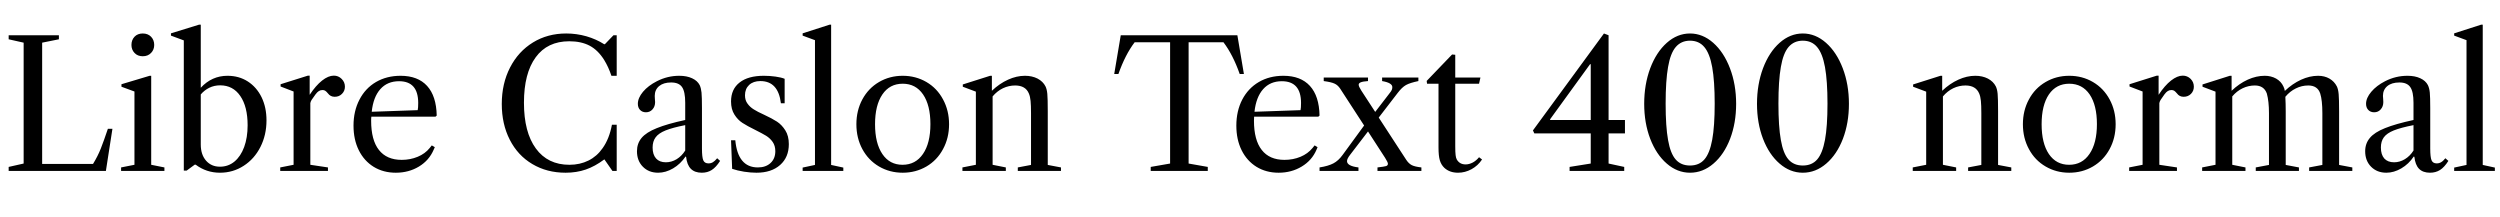 <svg xmlns="http://www.w3.org/2000/svg" xmlns:xlink="http://www.w3.org/1999/xlink" width="340.44" height="29.52"><path fill="black" d="M5.74 5.81L5.74 22.32L12.67 22.32Q13.32 21.26 13.73 20.22Q14.14 19.18 14.69 17.54L14.69 17.54L15.31 17.54L14.42 23.28L1.18 23.28L1.18 22.73L3.22 22.27L3.22 5.81L1.18 5.35L1.18 4.80L8.02 4.80L8.02 5.35L5.74 5.81ZM17.90 6.12Q17.90 5.45 18.32 5.00Q18.74 4.56 19.44 4.56L19.44 4.56Q20.14 4.56 20.57 5.00Q21 5.45 21 6.12L21 6.12Q21 6.77 20.57 7.21Q20.14 7.66 19.44 7.66L19.44 7.66Q18.74 7.66 18.32 7.21Q17.90 6.77 17.90 6.12L17.90 6.12ZM22.39 22.80L22.39 23.28L16.49 23.28L16.49 22.80L18.31 22.44L18.31 12.46L16.54 11.81L16.54 11.47L20.38 10.32L20.59 10.32L20.59 22.44L22.39 22.80ZM29.95 23.52Q28.10 23.52 26.64 22.42L26.64 22.42L26.52 22.42L25.42 23.23L25.03 23.23L25.03 5.50L23.28 4.85L23.28 4.54L27.10 3.36L27.34 3.36L27.34 11.95Q28.85 10.32 30.98 10.32L30.98 10.32Q32.54 10.32 33.74 11.09Q34.94 11.86 35.62 13.24Q36.29 14.62 36.29 16.39L36.29 16.39Q36.29 18.38 35.46 20.02Q34.63 21.65 33.18 22.58Q31.73 23.52 29.95 23.52L29.95 23.52ZM29.95 22.70Q31.08 22.70 31.93 22.00Q32.78 21.29 33.25 20.02Q33.72 18.74 33.72 17.06L33.72 17.06Q33.72 14.52 32.72 13.07Q31.73 11.62 29.98 11.62L29.98 11.62Q29.18 11.62 28.50 11.95Q27.82 12.29 27.34 12.86L27.34 12.86L27.34 19.68Q27.34 21.05 28.06 21.88Q28.78 22.70 29.95 22.70L29.95 22.70ZM45.46 10.30Q46.08 10.30 46.52 10.74Q46.97 11.18 46.97 11.81L46.97 11.81Q46.97 12.38 46.57 12.78Q46.18 13.18 45.58 13.18L45.58 13.18Q45 13.18 44.66 12.72L44.66 12.72Q44.45 12.46 44.29 12.36Q44.14 12.26 43.92 12.26L43.92 12.26Q43.63 12.26 43.42 12.40Q43.20 12.53 42.96 12.86L42.96 12.86Q42.55 13.42 42.43 13.61Q42.31 13.80 42.26 14.04L42.26 14.04L42.26 22.44L44.66 22.80L44.66 23.28L38.16 23.28L38.16 22.80L39.98 22.44L39.98 12.46L38.21 11.78L38.21 11.47L41.93 10.30L42.17 10.30L42.17 12.91Q43.01 11.64 43.86 10.97Q44.71 10.30 45.46 10.30L45.46 10.30ZM59.30 15.89L50.57 15.89Q50.54 16.06 50.54 16.44L50.54 16.44Q50.54 19.08 51.60 20.42Q52.66 21.77 54.70 21.77L54.70 21.77Q55.87 21.77 56.88 21.35Q57.89 20.93 58.51 20.16L58.51 20.16L58.80 19.80L59.21 20.04L59.06 20.38Q58.44 21.84 57.05 22.68Q55.66 23.52 53.90 23.52L53.90 23.52Q52.20 23.52 50.89 22.72Q49.58 21.91 48.86 20.46Q48.14 19.01 48.14 17.11L48.14 17.11Q48.14 15.12 48.95 13.57Q49.75 12.02 51.20 11.17Q52.66 10.32 54.55 10.32L54.55 10.32Q56.90 10.32 58.16 11.70Q59.42 13.08 59.47 15.74L59.47 15.74L59.30 15.89ZM54.34 11.06Q52.75 11.06 51.79 12.14Q50.83 13.22 50.62 15.22L50.62 15.22L56.88 15.00Q56.95 14.71 56.95 14.02L56.95 14.02Q56.95 11.06 54.34 11.06L54.34 11.06ZM68.33 14.16Q68.33 11.38 69.46 9.19Q70.58 7.01 72.58 5.78Q74.57 4.56 77.11 4.56L77.11 4.56Q78.50 4.56 79.85 4.94Q81.19 5.33 82.27 6.02L82.27 6.02L82.37 6.02L83.54 4.80L83.98 4.80L83.98 10.32L83.26 10.32Q82.87 9.14 82.27 8.16L82.27 8.16Q81.43 6.82 80.29 6.22Q79.15 5.62 77.52 5.62L77.52 5.62Q74.54 5.62 72.95 7.80Q71.35 9.98 71.35 13.99L71.35 13.99Q71.35 18 72.97 20.22Q74.59 22.44 77.54 22.44L77.54 22.44Q78.98 22.44 80.14 21.86Q81.29 21.29 82.06 20.18L82.06 20.18Q82.97 18.91 83.33 16.99L83.33 16.99L83.98 16.99L83.98 23.28L83.40 23.28L82.30 21.70Q81.02 22.66 79.76 23.09Q78.50 23.52 77.02 23.52L77.02 23.52Q74.47 23.52 72.49 22.34Q70.51 21.17 69.42 19.03Q68.33 16.90 68.33 14.16L68.33 14.16ZM89.62 23.52Q88.34 23.52 87.54 22.70Q86.74 21.89 86.74 20.59L86.74 20.59Q86.74 19.54 87.37 18.78Q88.01 18.02 89.44 17.45Q90.86 16.87 93.31 16.34L93.31 16.34L93.31 13.99Q93.31 12.48 92.88 11.86Q92.45 11.23 91.39 11.23L91.39 11.23Q90.36 11.23 89.76 11.72Q89.16 12.22 89.16 13.06L89.16 13.06Q89.16 13.27 89.18 13.48Q89.21 13.68 89.21 13.90L89.21 13.90Q89.21 14.50 88.86 14.89Q88.51 15.29 87.96 15.29L87.96 15.29Q87.48 15.29 87.17 14.98Q86.86 14.66 86.86 14.14L86.86 14.14Q86.86 13.34 87.56 12.50Q88.27 11.66 89.45 11.06L89.45 11.06Q90.89 10.32 92.50 10.32L92.50 10.32Q93.53 10.32 94.25 10.66Q94.97 10.99 95.28 11.59L95.28 11.59Q95.47 12.00 95.53 12.60Q95.59 13.20 95.59 14.74L95.59 14.74L95.59 20.23Q95.59 21.41 95.77 21.83Q95.95 22.25 96.48 22.25L96.48 22.25Q96.82 22.25 97.08 22.09Q97.34 21.94 97.66 21.55L97.66 21.55L98.06 21.91Q97.51 22.78 96.92 23.15Q96.34 23.52 95.57 23.52L95.57 23.52Q94.61 23.52 94.08 22.99Q93.55 22.46 93.43 21.36L93.43 21.36L93.36 21.31Q92.66 22.34 91.66 22.93Q90.65 23.52 89.62 23.52L89.62 23.52ZM90.67 22.10Q91.44 22.10 92.14 21.68Q92.83 21.26 93.31 20.50L93.31 20.50L93.31 17.04Q91.58 17.38 90.64 17.76Q89.69 18.14 89.28 18.70Q88.87 19.25 88.87 20.09L88.87 20.09Q88.87 21.05 89.34 21.58Q89.81 22.10 90.67 22.10L90.67 22.10ZM104.02 10.32Q104.83 10.32 105.61 10.43Q106.39 10.54 106.85 10.73L106.85 10.73L106.85 14.06L106.34 14.06Q105.98 11.04 103.54 11.04L103.54 11.04Q102.58 11.04 102.01 11.57Q101.45 12.10 101.45 12.98L101.45 12.98Q101.45 13.66 101.80 14.12Q102.14 14.59 102.65 14.90Q103.15 15.22 104.04 15.62L104.04 15.62Q105.14 16.13 105.80 16.56Q106.46 16.99 106.94 17.75Q107.42 18.50 107.42 19.63L107.42 19.63Q107.42 21.41 106.24 22.46Q105.05 23.52 103.01 23.52L103.01 23.52Q102.24 23.52 101.32 23.38Q100.39 23.23 99.70 22.99L99.70 22.99L99.55 19.10L100.13 19.10Q100.30 20.93 101.06 21.86Q101.83 22.80 103.20 22.80L103.20 22.80Q104.28 22.80 104.93 22.20Q105.58 21.60 105.58 20.59L105.58 20.59Q105.58 19.85 105.22 19.33Q104.86 18.82 104.33 18.49Q103.80 18.17 102.84 17.69L102.84 17.69Q101.76 17.16 101.11 16.74Q100.46 16.32 100.01 15.60Q99.55 14.88 99.55 13.82L99.55 13.82Q99.55 12.14 100.72 11.23Q101.88 10.32 104.02 10.32L104.02 10.32ZM114.84 22.82L114.84 23.28L109.30 23.28L109.30 22.82L110.98 22.46L110.98 5.47L109.30 4.85L109.30 4.54L112.97 3.36L113.18 3.36L113.18 22.46L114.84 22.82ZM122.93 10.32Q124.70 10.32 126.16 11.17Q127.61 12.02 128.42 13.54Q129.24 15.05 129.24 16.92L129.24 16.92Q129.24 18.79 128.42 20.30Q127.61 21.82 126.16 22.67Q124.70 23.52 122.93 23.52L122.93 23.52Q121.15 23.52 119.70 22.67Q118.25 21.82 117.43 20.30Q116.62 18.79 116.62 16.92L116.62 16.92Q116.62 15.05 117.43 13.54Q118.25 12.02 119.70 11.17Q121.15 10.32 122.93 10.32L122.93 10.32ZM119.16 16.92Q119.16 19.51 120.16 20.98Q121.15 22.44 122.90 22.44L122.90 22.44Q124.68 22.44 125.69 20.96Q126.70 19.49 126.70 16.90L126.70 16.90Q126.70 14.33 125.70 12.86Q124.70 11.40 122.93 11.40L122.93 11.40Q121.15 11.40 120.16 12.86Q119.16 14.33 119.16 16.92L119.16 16.92ZM142.68 22.46L144.48 22.80L144.48 23.28L138.60 23.28L138.60 22.80L140.40 22.46L140.40 15.41Q140.40 14.35 140.34 13.74Q140.28 13.13 140.11 12.74L140.11 12.74Q139.66 11.64 138.24 11.64L138.24 11.64Q137.38 11.64 136.57 12.02Q135.77 12.41 135.17 13.13L135.17 13.13L135.17 22.44L136.97 22.80L136.97 23.28L131.06 23.28L131.06 22.80L132.89 22.44L132.89 12.48L131.11 11.81L131.11 11.50L134.83 10.32L135.07 10.32L135.07 12.36Q136.10 11.38 137.27 10.85Q138.43 10.32 139.58 10.32L139.58 10.32Q140.54 10.32 141.29 10.70Q142.03 11.09 142.37 11.76L142.37 11.76Q142.56 12.14 142.62 12.78Q142.68 13.42 142.68 15.17L142.68 15.17L142.68 22.46ZM156.70 22.73L159.34 22.27L159.34 5.76L154.51 5.76Q153.22 7.46 152.30 10.08L152.30 10.08L151.73 10.08L152.62 4.80L168.50 4.80L169.39 10.08L168.82 10.08Q167.90 7.46 166.61 5.76L166.61 5.76L161.86 5.76L161.86 22.27L164.47 22.73L164.47 23.28L156.70 23.28L156.70 22.73ZM179.52 15.89L170.78 15.89Q170.76 16.06 170.76 16.44L170.76 16.44Q170.76 19.08 171.82 20.42Q172.87 21.77 174.91 21.77L174.91 21.77Q176.09 21.77 177.10 21.35Q178.10 20.93 178.73 20.16L178.73 20.16L179.02 19.80L179.42 20.04L179.28 20.38Q178.66 21.84 177.26 22.68Q175.87 23.52 174.12 23.52L174.12 23.52Q172.42 23.52 171.11 22.72Q169.80 21.91 169.08 20.46Q168.36 19.01 168.36 17.11L168.36 17.11Q168.36 15.12 169.16 13.57Q169.97 12.02 171.42 11.17Q172.87 10.32 174.77 10.32L174.77 10.32Q177.12 10.32 178.38 11.70Q179.64 13.08 179.69 15.74L179.69 15.74L179.52 15.89ZM174.55 11.06Q172.97 11.06 172.01 12.14Q171.05 13.22 170.83 15.22L170.83 15.22L177.10 15.00Q177.17 14.71 177.17 14.02L177.17 14.02Q177.17 11.06 174.55 11.06L174.55 11.06ZM191.50 21.77Q191.83 22.27 192.25 22.49Q192.67 22.70 193.56 22.80L193.56 22.80L193.56 23.28L187.58 23.28L187.58 22.80Q188.47 22.70 188.74 22.62Q189.00 22.54 189.00 22.30L189.00 22.30Q189.00 22.10 188.62 21.50L188.62 21.50L186.29 17.90L183.86 21.07Q183.43 21.62 183.43 21.94L183.43 21.94Q183.43 22.61 184.99 22.80L184.99 22.80L184.99 23.28L179.69 23.28L179.69 22.80Q180.89 22.61 181.57 22.25Q182.26 21.89 182.83 21.10L182.83 21.10L185.76 17.09L182.50 12.07Q182.18 11.59 181.74 11.39Q181.30 11.18 180.26 11.04L180.26 11.04L180.26 10.56L186.29 10.56L186.29 11.04Q185.59 11.09 185.30 11.21Q185.02 11.33 185.02 11.54L185.02 11.54Q185.02 11.78 185.38 12.34L185.38 12.34L187.27 15.24L189.17 12.77Q189.46 12.41 189.53 12.24Q189.60 12.07 189.60 11.86L189.60 11.86Q189.60 11.28 188.21 11.04L188.21 11.04L188.21 10.56L193.15 10.56L193.15 11.04Q192.00 11.28 191.46 11.58Q190.92 11.88 190.32 12.67L190.32 12.67L187.75 16.01L191.50 21.77ZM198.55 23.52Q197.40 23.52 196.68 22.85L196.68 22.85Q196.25 22.44 196.07 21.83Q195.89 21.22 195.89 20.11L195.89 20.11L195.89 11.40L194.33 11.40L194.28 11.02L197.74 7.42L198.17 7.46L198.17 10.56L201.60 10.56L201.41 11.40L198.17 11.40L198.17 19.90Q198.17 20.76 198.22 21.13Q198.26 21.50 198.38 21.72L198.38 21.72Q198.77 22.39 199.58 22.39L199.58 22.39Q200.06 22.39 200.56 22.13Q201.05 21.86 201.41 21.41L201.41 21.41L201.82 21.72Q201.26 22.56 200.39 23.04Q199.51 23.52 198.55 23.52L198.55 23.52ZM216.62 18.17L208.94 18.17L208.75 17.76L218.42 4.56L219.05 4.80L219.05 16.34L221.28 16.34L221.28 18.17L219.05 18.17L219.05 22.27L221.18 22.73L221.18 23.28L213.74 23.28L213.74 22.73L216.62 22.27L216.62 18.17ZM216.62 8.74L216.53 8.74L211.08 16.25L211.10 16.34L216.62 16.34L216.62 8.74ZM230.14 4.56Q231.86 4.56 233.30 5.83Q234.74 7.10 235.58 9.30Q236.42 11.50 236.42 14.14L236.42 14.14Q236.42 16.75 235.60 18.90Q234.77 21.05 233.33 22.28Q231.89 23.52 230.14 23.52L230.14 23.52Q228.41 23.52 226.98 22.28Q225.55 21.05 224.72 18.90Q223.90 16.75 223.90 14.14L223.90 14.14Q223.90 11.50 224.72 9.30Q225.55 7.10 226.98 5.83Q228.41 4.56 230.14 4.56L230.14 4.56ZM230.14 5.54Q228.94 5.54 228.20 6.40Q227.47 7.25 227.15 9.12Q226.82 10.99 226.82 14.11L226.82 14.11Q226.82 17.23 227.15 19.07Q227.47 20.90 228.19 21.72Q228.91 22.54 230.14 22.54L230.14 22.54Q231.38 22.54 232.10 21.71Q232.82 20.88 233.16 19.04Q233.50 17.21 233.50 14.11L233.50 14.11Q233.50 11.02 233.16 9.14Q232.82 7.27 232.09 6.41Q231.36 5.54 230.14 5.54L230.14 5.54ZM245.50 4.56Q247.22 4.56 248.66 5.83Q250.10 7.10 250.94 9.30Q251.78 11.50 251.78 14.14L251.78 14.14Q251.78 16.75 250.96 18.90Q250.13 21.05 248.69 22.28Q247.25 23.52 245.50 23.52L245.50 23.52Q243.77 23.52 242.34 22.28Q240.91 21.05 240.08 18.90Q239.26 16.75 239.26 14.14L239.26 14.14Q239.26 11.50 240.08 9.30Q240.91 7.10 242.34 5.83Q243.77 4.56 245.50 4.56L245.50 4.56ZM245.50 5.54Q244.30 5.54 243.56 6.40Q242.83 7.25 242.51 9.12Q242.18 10.99 242.18 14.11L242.18 14.11Q242.18 17.23 242.51 19.07Q242.83 20.90 243.55 21.72Q244.27 22.54 245.50 22.54L245.50 22.54Q246.74 22.54 247.46 21.71Q248.18 20.88 248.52 19.04Q248.86 17.21 248.86 14.11L248.86 14.11Q248.86 11.02 248.52 9.14Q248.18 7.27 247.45 6.41Q246.72 5.54 245.50 5.54L245.50 5.54ZM272.09 22.46L273.89 22.80L273.89 23.28L268.01 23.28L268.01 22.80L269.81 22.46L269.81 15.41Q269.81 14.35 269.75 13.74Q269.69 13.13 269.52 12.74L269.52 12.74Q269.06 11.64 267.65 11.64L267.65 11.64Q266.78 11.64 265.98 12.02Q265.18 12.41 264.58 13.13L264.58 13.13L264.58 22.44L266.38 22.80L266.38 23.28L260.47 23.28L260.47 22.80L262.30 22.44L262.30 12.48L260.52 11.81L260.52 11.50L264.24 10.32L264.48 10.32L264.48 12.36Q265.51 11.38 266.68 10.85Q267.84 10.32 268.99 10.32L268.99 10.32Q269.95 10.32 270.70 10.70Q271.44 11.09 271.78 11.76L271.78 11.76Q271.97 12.14 272.03 12.78Q272.09 13.42 272.09 15.17L272.09 15.17L272.09 22.46ZM281.78 10.32Q283.56 10.32 285.01 11.17Q286.46 12.02 287.28 13.54Q288.10 15.05 288.10 16.92L288.10 16.92Q288.10 18.79 287.28 20.30Q286.46 21.82 285.01 22.67Q283.56 23.52 281.78 23.52L281.78 23.52Q280.01 23.52 278.56 22.67Q277.10 21.82 276.29 20.30Q275.47 18.79 275.47 16.92L275.47 16.92Q275.47 15.05 276.29 13.54Q277.10 12.02 278.56 11.17Q280.01 10.32 281.78 10.32L281.78 10.32ZM278.02 16.92Q278.02 19.51 279.01 20.98Q280.01 22.44 281.76 22.44L281.76 22.44Q283.54 22.44 284.54 20.96Q285.55 19.49 285.55 16.90L285.55 16.90Q285.55 14.33 284.56 12.86Q283.56 11.40 281.78 11.40L281.78 11.40Q280.01 11.40 279.01 12.86Q278.02 14.33 278.02 16.92L278.02 16.92ZM297.24 10.30Q297.86 10.30 298.31 10.74Q298.75 11.18 298.75 11.81L298.75 11.81Q298.75 12.38 298.36 12.78Q297.96 13.18 297.36 13.18L297.36 13.18Q296.78 13.18 296.45 12.72L296.45 12.72Q296.23 12.46 296.08 12.36Q295.92 12.26 295.70 12.26L295.70 12.26Q295.42 12.26 295.20 12.40Q294.98 12.53 294.74 12.86L294.74 12.86Q294.34 13.42 294.22 13.61Q294.10 13.80 294.05 14.04L294.05 14.04L294.05 22.44L296.45 22.80L296.45 23.28L289.94 23.28L289.94 22.80L291.77 22.44L291.77 12.46L289.99 11.78L289.99 11.47L293.71 10.30L293.95 10.30L293.95 12.91Q294.79 11.64 295.64 10.97Q296.50 10.30 297.24 10.30L297.24 10.30ZM318.53 22.46L320.33 22.80L320.33 23.28L314.45 23.28L314.45 22.80L316.25 22.46L316.25 15.41Q316.25 13.66 315.96 12.74L315.96 12.74Q315.60 11.64 314.33 11.64L314.33 11.64Q313.44 11.64 312.64 12.04Q311.83 12.43 311.21 13.18L311.21 13.18Q311.26 14.14 311.26 15.17L311.26 15.17L311.26 22.46L313.06 22.80L313.06 23.28L307.18 23.28L307.18 22.80L308.98 22.46L308.98 15.41Q308.98 13.80 308.69 12.74L308.69 12.74Q308.30 11.64 307.06 11.64L307.06 11.64Q306.19 11.64 305.39 12.02Q304.58 12.41 303.98 13.13L303.98 13.13L303.98 22.44L305.78 22.80L305.78 23.28L299.88 23.28L299.88 22.80L301.70 22.44L301.70 12.48L299.93 11.81L299.93 11.50L303.65 10.32L303.89 10.32L303.89 12.36Q304.92 11.38 306.08 10.85Q307.25 10.32 308.40 10.32L308.40 10.32Q309.26 10.32 309.95 10.70Q310.63 11.09 310.94 11.76L310.94 11.76Q311.09 12.05 311.14 12.38L311.14 12.38Q312.17 11.40 313.34 10.86Q314.52 10.32 315.67 10.32L315.67 10.32Q316.54 10.32 317.21 10.70Q317.88 11.09 318.22 11.76L318.22 11.76Q318.41 12.14 318.47 12.82Q318.53 13.49 318.53 15.17L318.53 15.17L318.53 22.46ZM324.96 23.52Q323.69 23.52 322.88 22.70Q322.08 21.89 322.08 20.59L322.08 20.59Q322.08 19.54 322.72 18.78Q323.35 18.02 324.78 17.45Q326.21 16.87 328.66 16.34L328.66 16.34L328.66 13.99Q328.66 12.48 328.22 11.86Q327.79 11.23 326.74 11.23L326.74 11.23Q325.70 11.23 325.10 11.72Q324.50 12.22 324.50 13.06L324.50 13.06Q324.50 13.27 324.53 13.48Q324.55 13.68 324.55 13.90L324.55 13.90Q324.55 14.50 324.20 14.89Q323.86 15.29 323.30 15.29L323.30 15.29Q322.82 15.29 322.51 14.98Q322.20 14.66 322.20 14.14L322.20 14.14Q322.20 13.34 322.91 12.50Q323.62 11.66 324.79 11.06L324.79 11.06Q326.23 10.32 327.84 10.32L327.84 10.32Q328.87 10.32 329.59 10.66Q330.31 10.99 330.62 11.59L330.62 11.59Q330.82 12.00 330.88 12.60Q330.94 13.20 330.94 14.74L330.94 14.74L330.94 20.23Q330.94 21.41 331.12 21.83Q331.30 22.25 331.82 22.25L331.82 22.25Q332.16 22.25 332.42 22.09Q332.69 21.94 333.00 21.55L333.00 21.55L333.41 21.91Q332.86 22.78 332.27 23.15Q331.68 23.52 330.91 23.52L330.91 23.52Q329.95 23.52 329.42 22.99Q328.90 22.46 328.78 21.36L328.78 21.36L328.70 21.31Q328.01 22.34 327.00 22.93Q325.99 23.52 324.96 23.52L324.96 23.52ZM326.02 22.10Q326.78 22.10 327.48 21.68Q328.18 21.26 328.66 20.50L328.66 20.50L328.66 17.04Q326.93 17.38 325.98 17.76Q325.03 18.14 324.62 18.70Q324.22 19.25 324.22 20.09L324.22 20.09Q324.22 21.05 324.68 21.58Q325.15 22.10 326.02 22.10L326.02 22.10ZM339.74 22.82L339.74 23.28L334.20 23.28L334.20 22.82L335.88 22.46L335.88 5.47L334.20 4.85L334.20 4.54L337.87 3.36L338.09 3.36L338.09 22.46L339.74 22.82Z"/></svg>